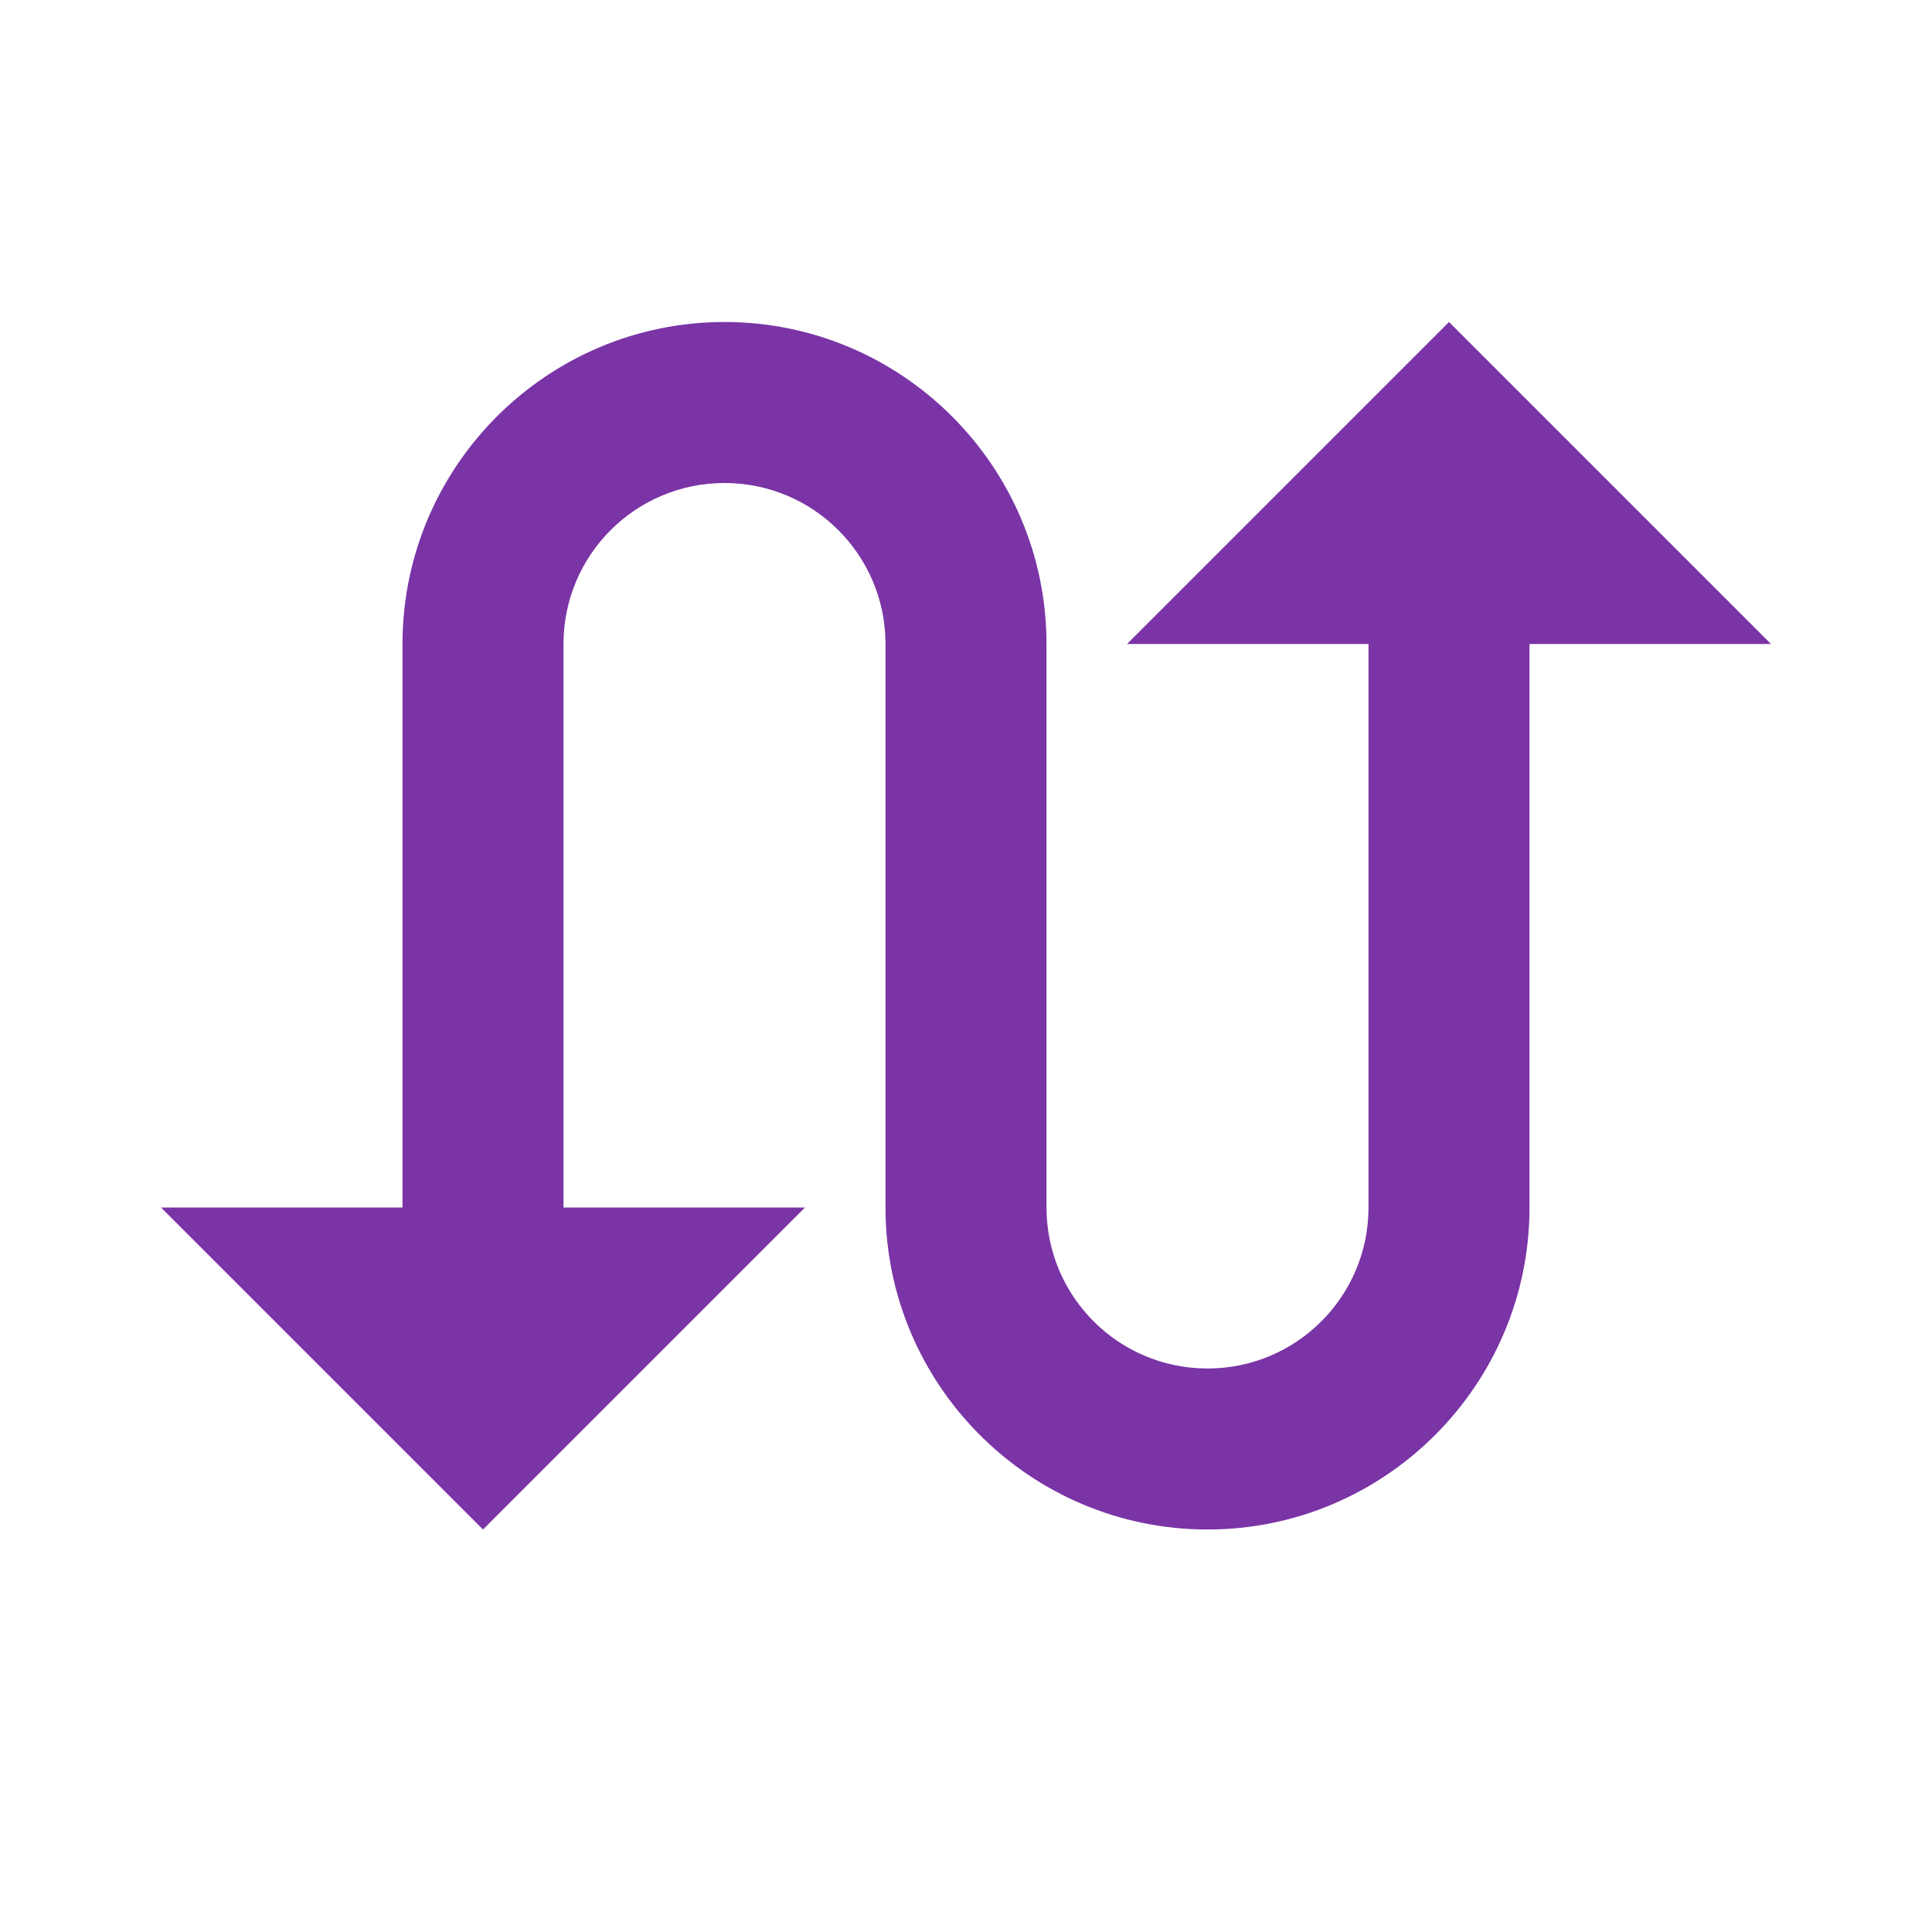 <svg width="48" height="48" viewBox="0 0 48 48" fill="none" xmlns="http://www.w3.org/2000/svg">
<path d="M36 8L28 16H34V30C34 32.21 32.21 34 30 34C27.79 34 26 32.21 26 30V16C26 11.59 22.41 8 18 8C13.59 8 10 11.59 10 16V30H4L12 38L20 30H14V16C14 13.79 15.79 12 18 12C20.21 12 22 13.79 22 16V30C22 34.41 25.59 38 30 38C34.41 38 38 34.41 38 30V16H44L36 8Z" fill="#7A34A6"/>
</svg>
